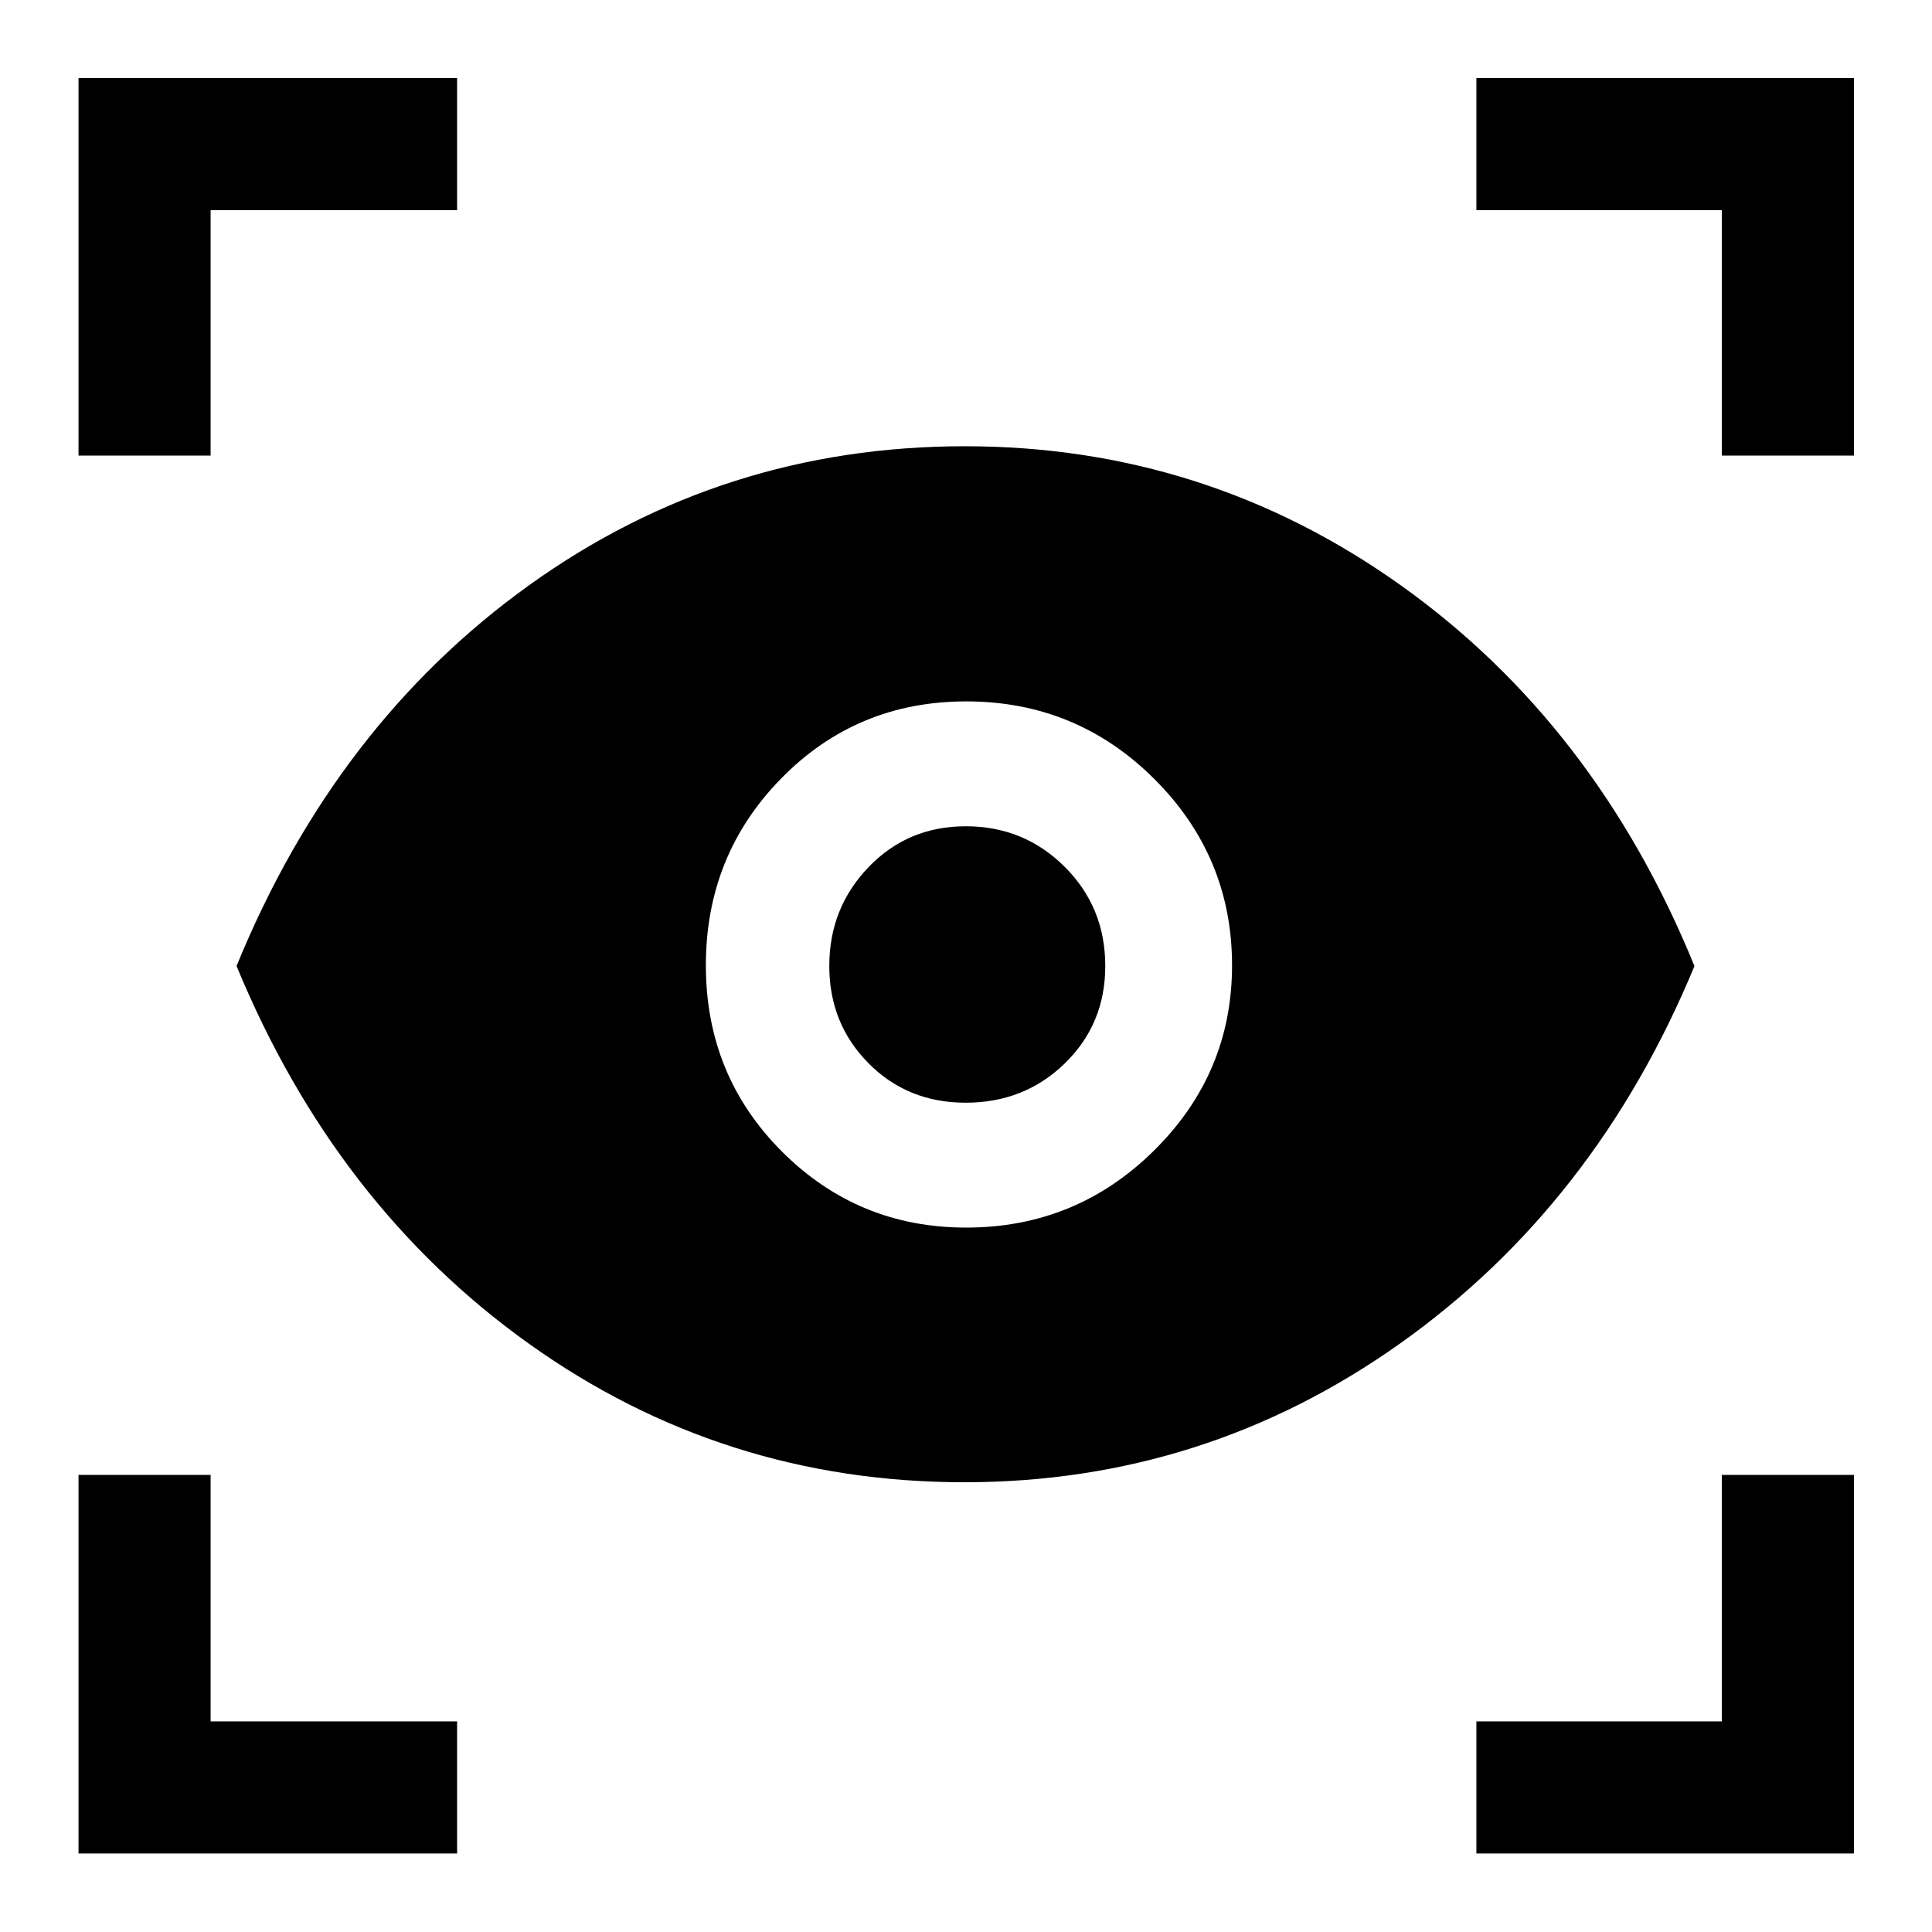 <svg xmlns="http://www.w3.org/2000/svg" height="48" viewBox="0 -960 960 960" width="48"><path d="M227.13-39.02H39.02v-188.11h65.63v122.48h122.48v65.63Zm506.48 0v-65.63h121.98v-122.48h65.63v188.11H733.61ZM479.18-223.48q-119.85 0-216.17-68.7Q166.69-360.89 117.54-480q49.15-120.11 145.35-189.19 96.2-69.07 216.59-69.07 119.54 0 216.53 69.08Q793-600.09 841.96-479.97 793-361.59 695.83-292.53q-97.17 69.05-216.65 69.05Zm.92-126.54q54.64 0 93.37-38.32 38.73-38.31 38.73-92 0-54.06-38.64-92.6-38.63-38.54-93.45-38.54-54.35 0-91.86 38.21-37.51 38.2-37.51 92.92 0 54.73 37.79 92.53 37.78 37.8 91.57 37.8Zm-.27-62.05q-28.9 0-48.33-19.67t-19.43-48.27q0-28.82 19.51-49.12 19.52-20.3 48.28-20.3 28.97 0 49.15 20.11 20.19 20.11 20.19 49.33 0 28.82-20.09 48.37-20.09 19.55-49.28 19.55ZM39.02-733.61v-187.61h188.11v65.63H104.65v121.98H39.02Zm816.57 0v-121.98H733.61v-65.63h187.61v187.61h-65.63Z"/></svg>